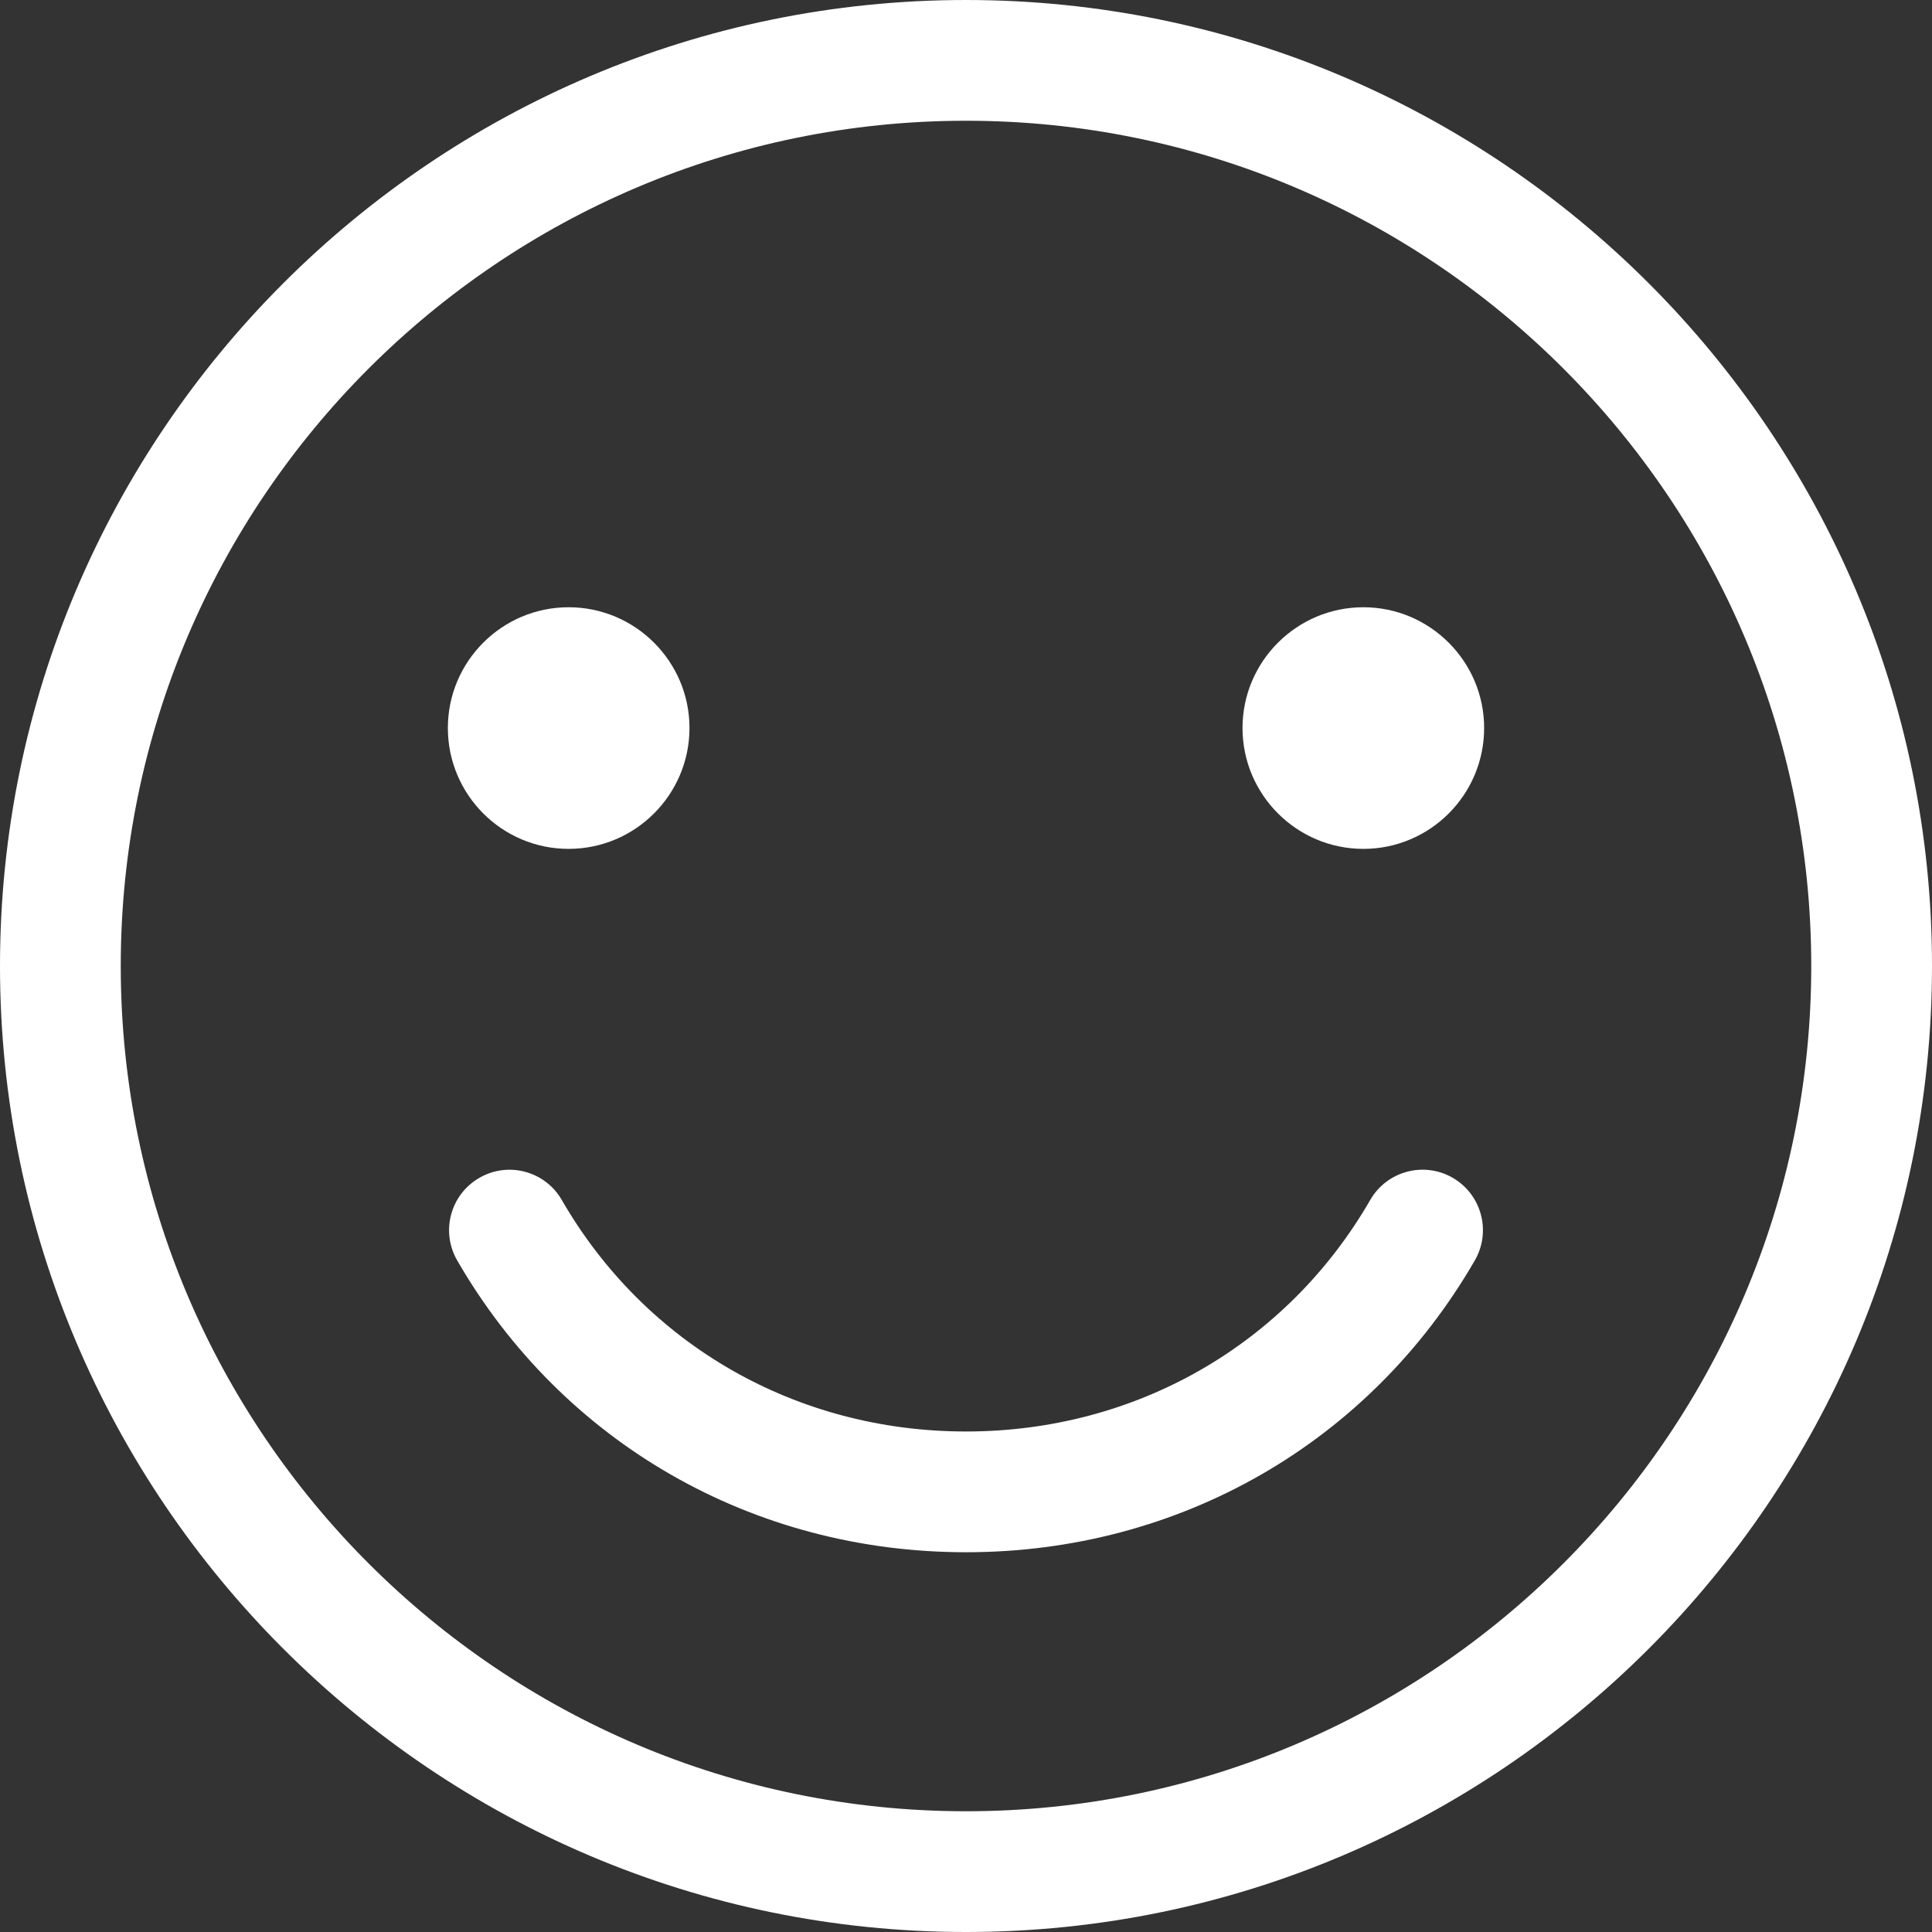 <svg width="16" height="16" viewBox="0 0 16 16" fill="none" xmlns="http://www.w3.org/2000/svg">
<rect x="0" y="0" width="16" height="16" fill="#333333" stroke="none"/>
<path d="M8 0C3.589 0 0 3.589 0 8C0 12.411 3.589 16 8 16C12.411 16 16 12.411 16 8C16 3.589 12.411 0 8 0ZM8 15C4.14 15 1 11.86 1 8C1 4.14 4.14 1 8 1C11.86 1 15 4.14 15 8C15 11.86 11.86 15 8 15ZM12.214 10.438C11.34 11.951 9.765 12.855 8 12.855C6.235 12.855 4.66 11.951 3.786 10.438C3.648 10.198 3.73 9.893 3.969 9.755C4.208 9.616 4.514 9.698 4.652 9.937C5.345 11.138 6.597 11.855 8 11.855C9.403 11.855 10.655 11.138 11.348 9.937C11.486 9.698 11.792 9.616 12.031 9.754C12.27 9.893 12.352 10.198 12.214 10.438ZM3.709 6.029C3.709 5.478 4.157 5.029 4.709 5.029C5.261 5.029 5.71 5.478 5.71 6.029C5.71 6.581 5.261 7.03 4.709 7.03C4.157 7.03 3.709 6.581 3.709 6.029ZM12.291 6.029C12.291 6.581 11.843 7.03 11.291 7.03C10.739 7.03 10.29 6.581 10.29 6.029C10.29 5.478 10.739 5.029 11.291 5.029C11.842 5.029 12.291 5.478 12.291 6.029Z" fill="white"/>
</svg>
